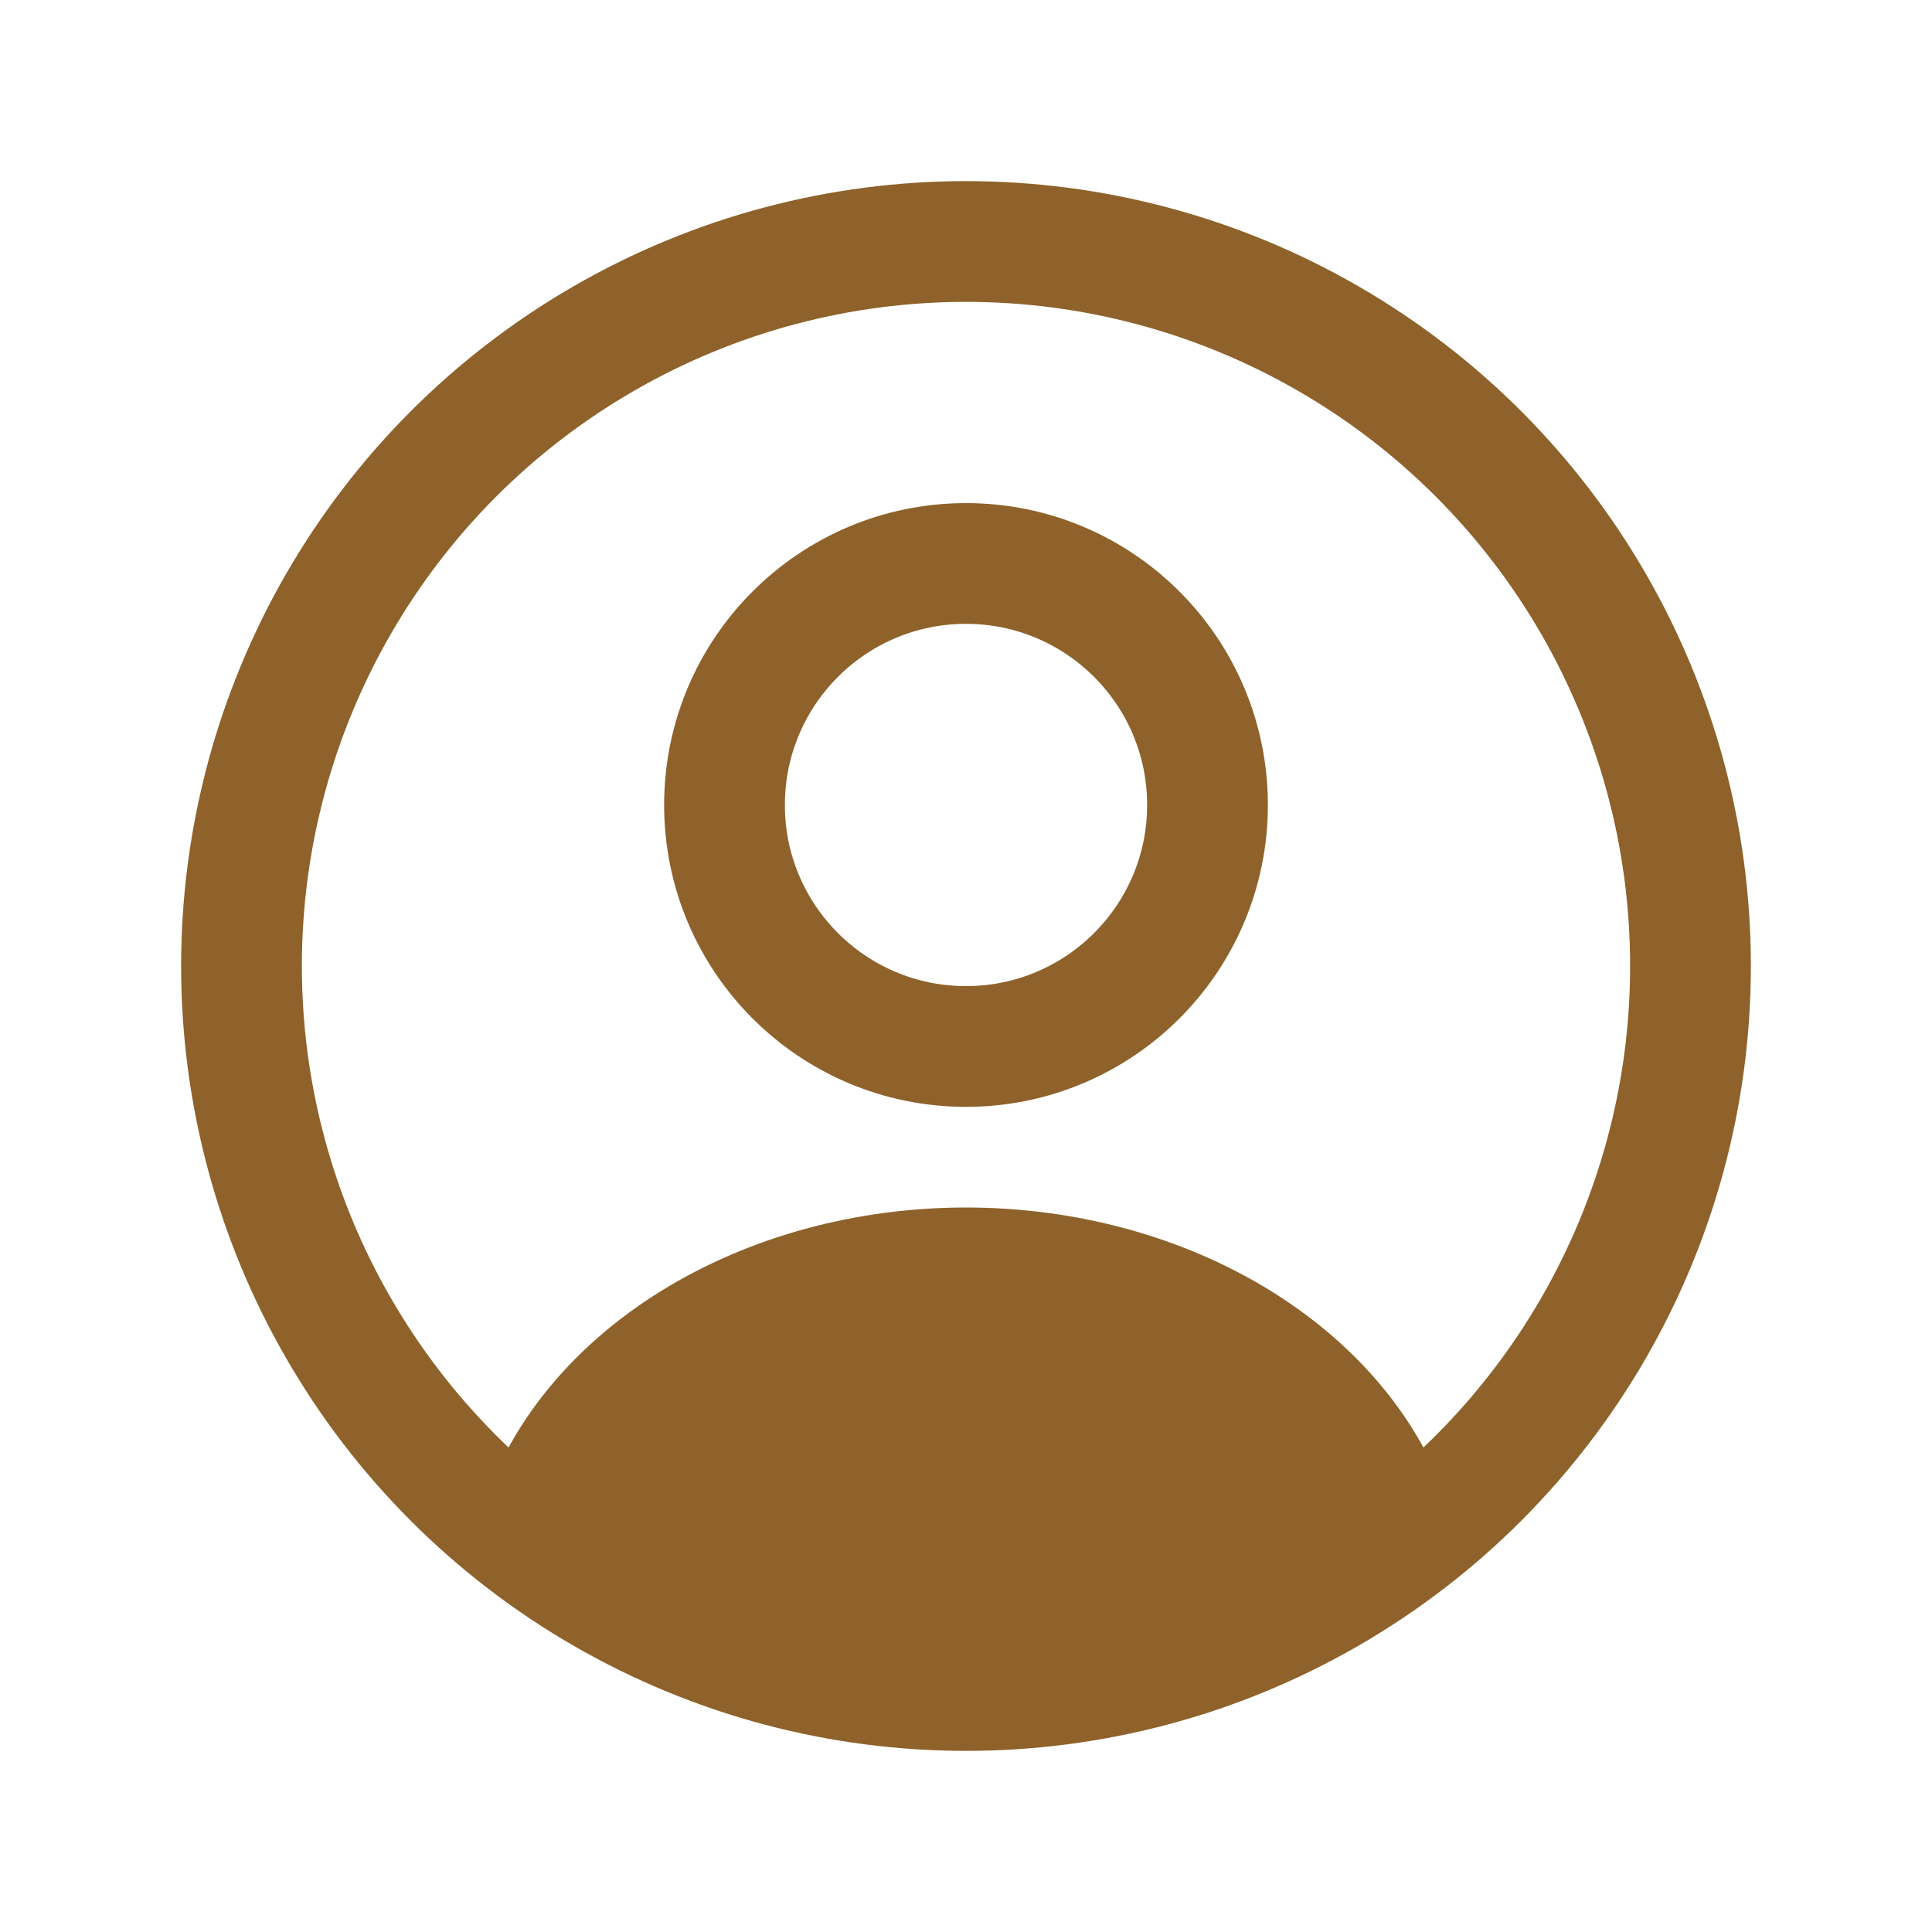 <svg width="32" height="32" viewBox="0 0 32 32" fill="none" xmlns="http://www.w3.org/2000/svg">
<ellipse cx="16" cy="13.333" rx="4" ry="4" stroke="#8E622A" stroke-width="2" stroke-linecap="round"/>
<circle cx="16" cy="16" r="12" stroke="#8E622A" stroke-width="2"/>
<path d="M23.707 25.102C23.877 25.009 23.957 24.807 23.885 24.628C23.371 23.339 22.381 22.205 21.042 21.378C19.596 20.484 17.823 20 16 20C14.177 20 12.405 20.484 10.958 21.378C9.619 22.205 8.629 23.339 8.115 24.628C8.043 24.807 8.123 25.009 8.293 25.102V25.102C13.093 27.737 18.907 27.737 23.707 25.102V25.102Z" fill="#8E622A"/>
</svg>
